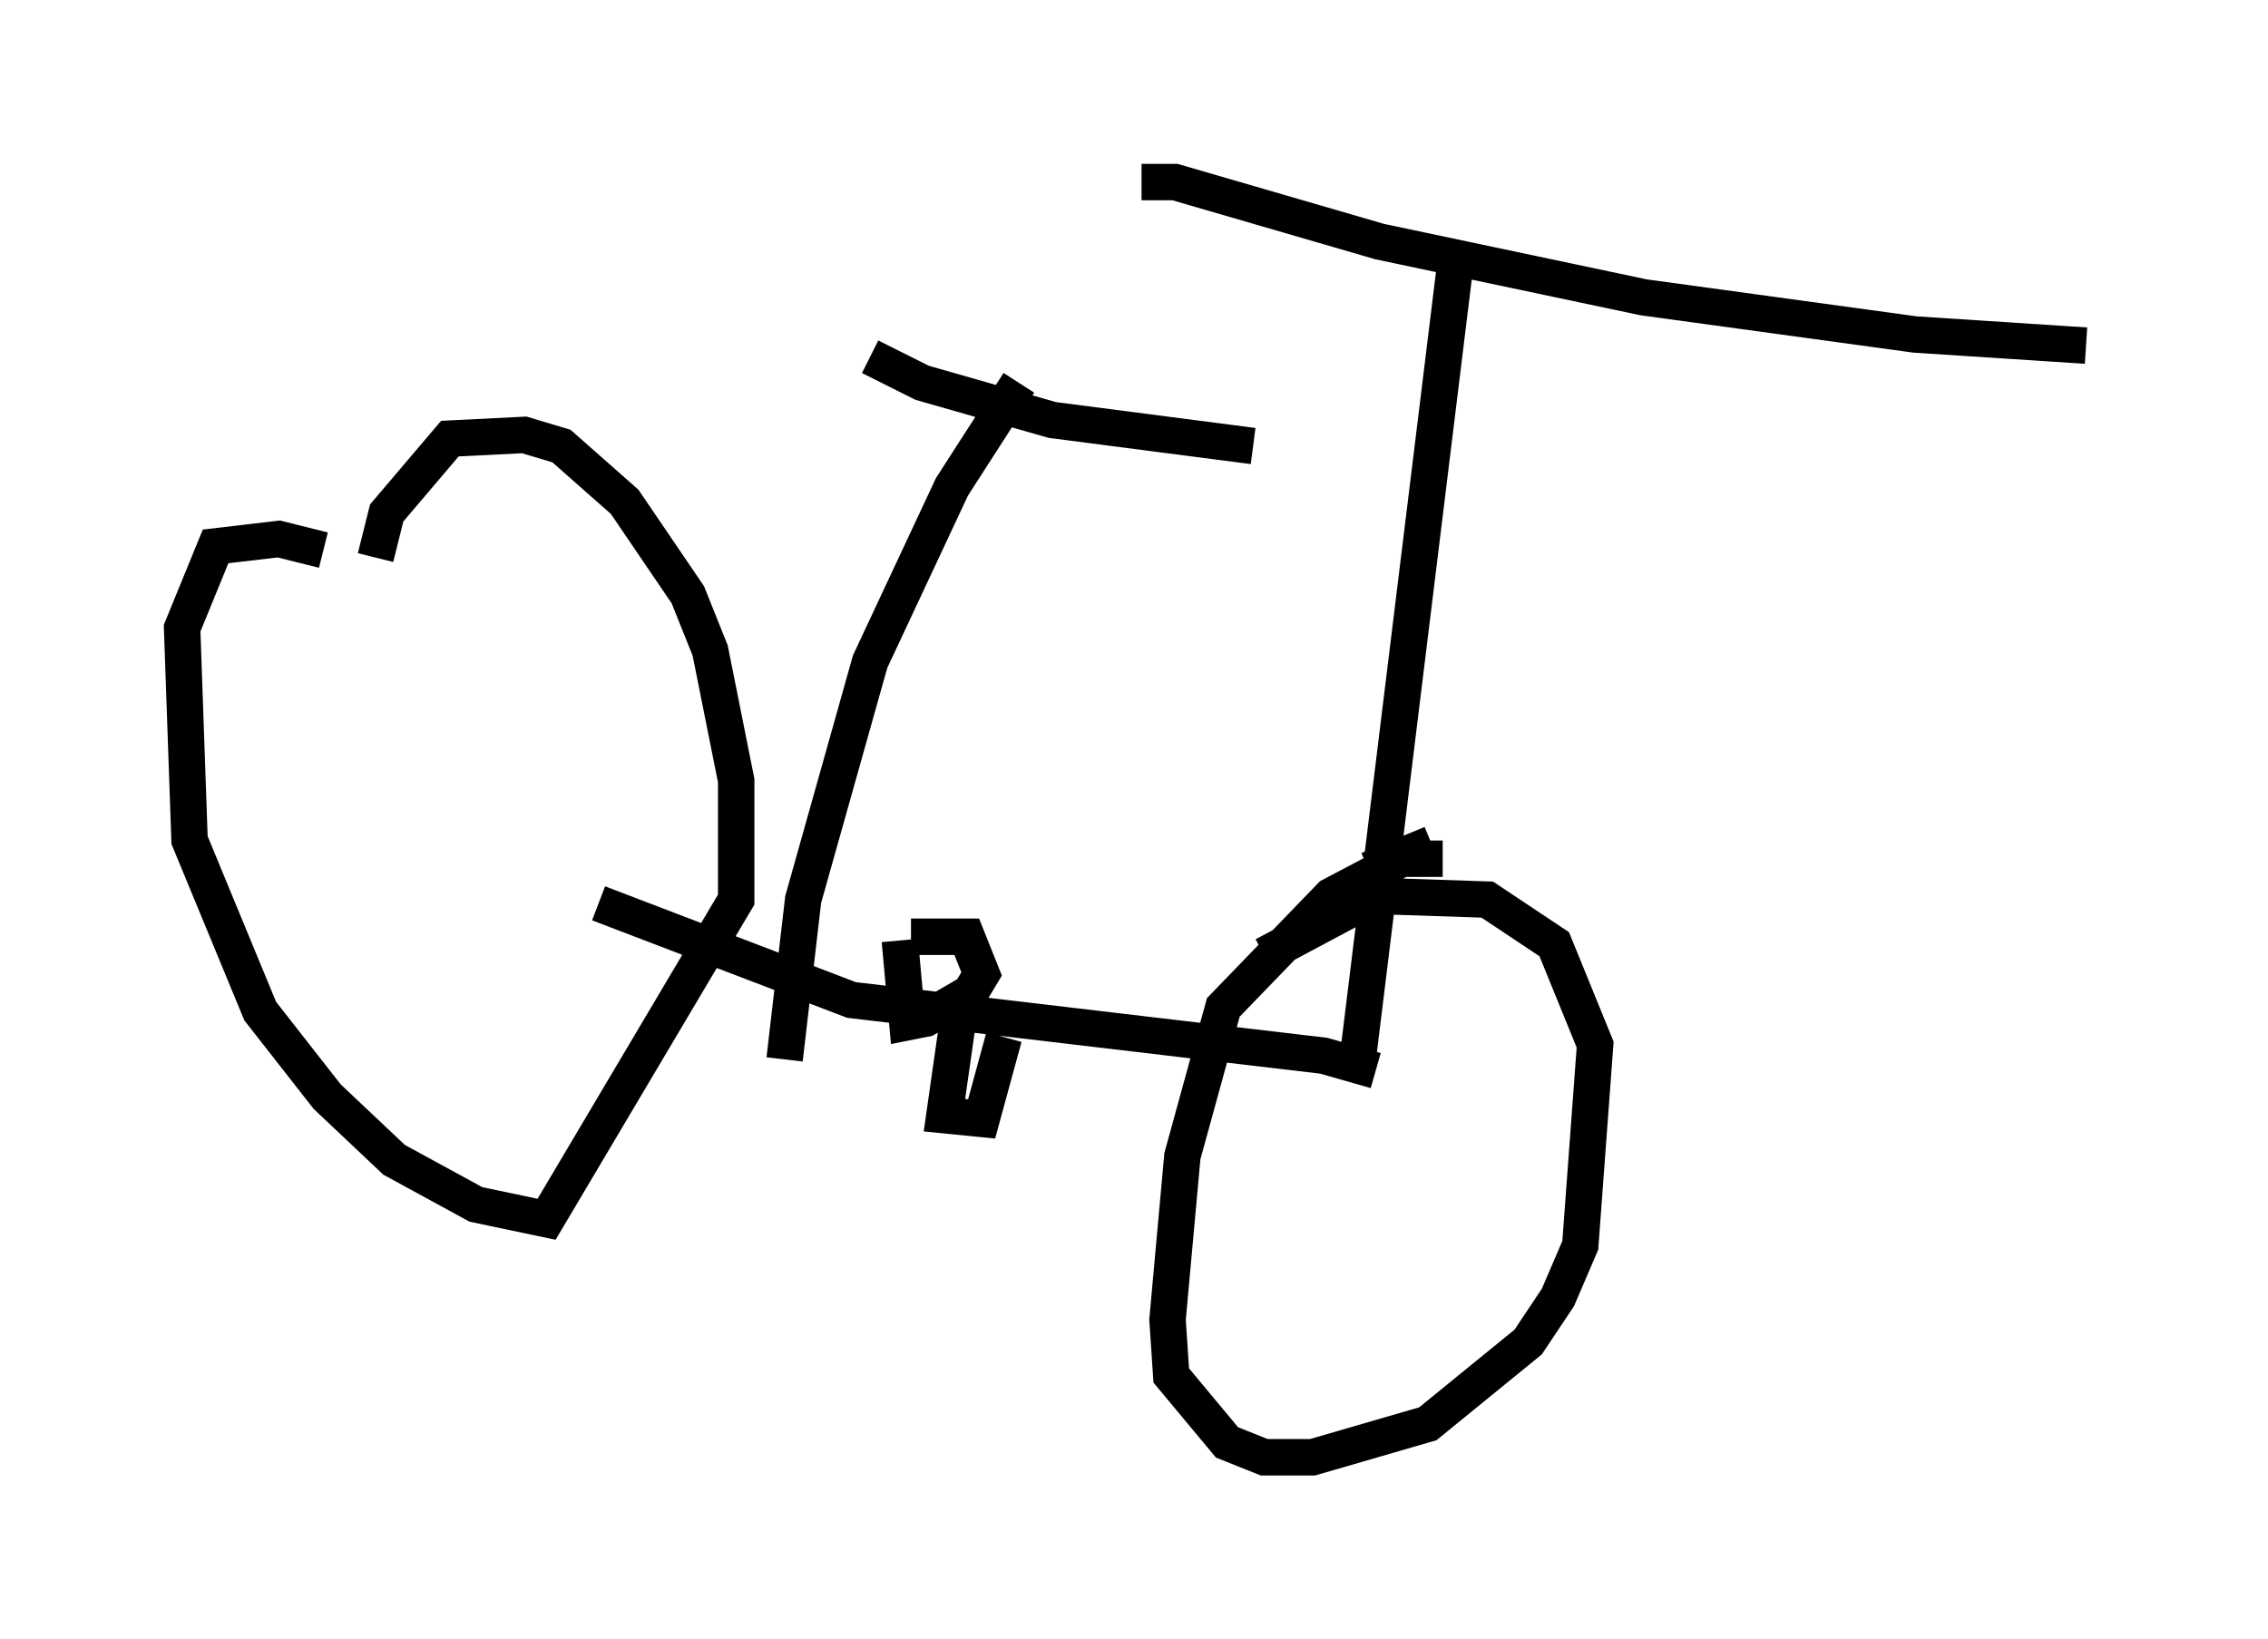 <?xml version="1.0" encoding="utf-8" ?>
<svg baseProfile="full" height="45.015" version="1.1" width="62.267" xmlns="http://www.w3.org/2000/svg" xmlns:ev="http://www.w3.org/2001/xml-events" xmlns:xlink="http://www.w3.org/1999/xlink"><defs /><rect fill="white" height="45.015" width="62.267" x="0" y="0" /><path d="M9.696, 16.331 m-0.817, -1.225 l-1.225, -0.306 -1.735, 0.204 l-0.919, 2.246 0.204, 5.819 l1.94, 4.696 1.838, 2.348 l1.838, 1.735 2.246, 1.225 l1.94, 0.408 5.206, -8.779 l0.0, -3.267 -0.715, -3.573 l-0.613, -1.531 -1.735, -2.552 l-1.735, -1.531 -1.021, -0.306 l-2.042, 0.102 -1.735, 2.042 l-0.306, 1.225 m29.298, 8.269 l-1.123, 0.0 -1.94, 1.021 l-2.96, 3.063 -1.123, 4.083 l-0.408, 4.492 0.102, 1.531 l1.531, 1.838 1.021, 0.408 l1.327, 0.0 3.165, -0.919 l2.756, -2.246 0.817, -1.225 l0.613, -1.429 0.408, -5.513 l-1.123, -2.756 -1.838, -1.225 l-3.063, -0.102 -3.063, 1.633 m-18.273, -1.429 l6.942, 2.654 12.965, 1.531 l1.429, 0.408 m-11.433, -1.633 l-0.408, 2.858 1.021, 0.102 l0.613, -2.246 m-2.858, -2.654 l0.204, 2.246 0.51, -0.102 l1.225, -0.715 0.306, -0.51 l-0.408, -1.021 -1.531, 0.0 m14.292, -2.552 l-1.735, 0.715 m-0.306, 5.308 l2.756, -22.459 m-8.677, -1.735 l0.919, 0.0 5.615, 1.633 l7.248, 1.531 7.452, 1.021 l4.696, 0.306 m-29.298, 1.021 l-1.838, 2.858 -2.246, 4.798 l-1.838, 6.533 -0.51, 4.39 m2.348, -19.294 l1.429, 0.715 3.573, 1.021 l5.513, 0.715 " fill="none" stroke="black" stroke-width="1" /></svg>